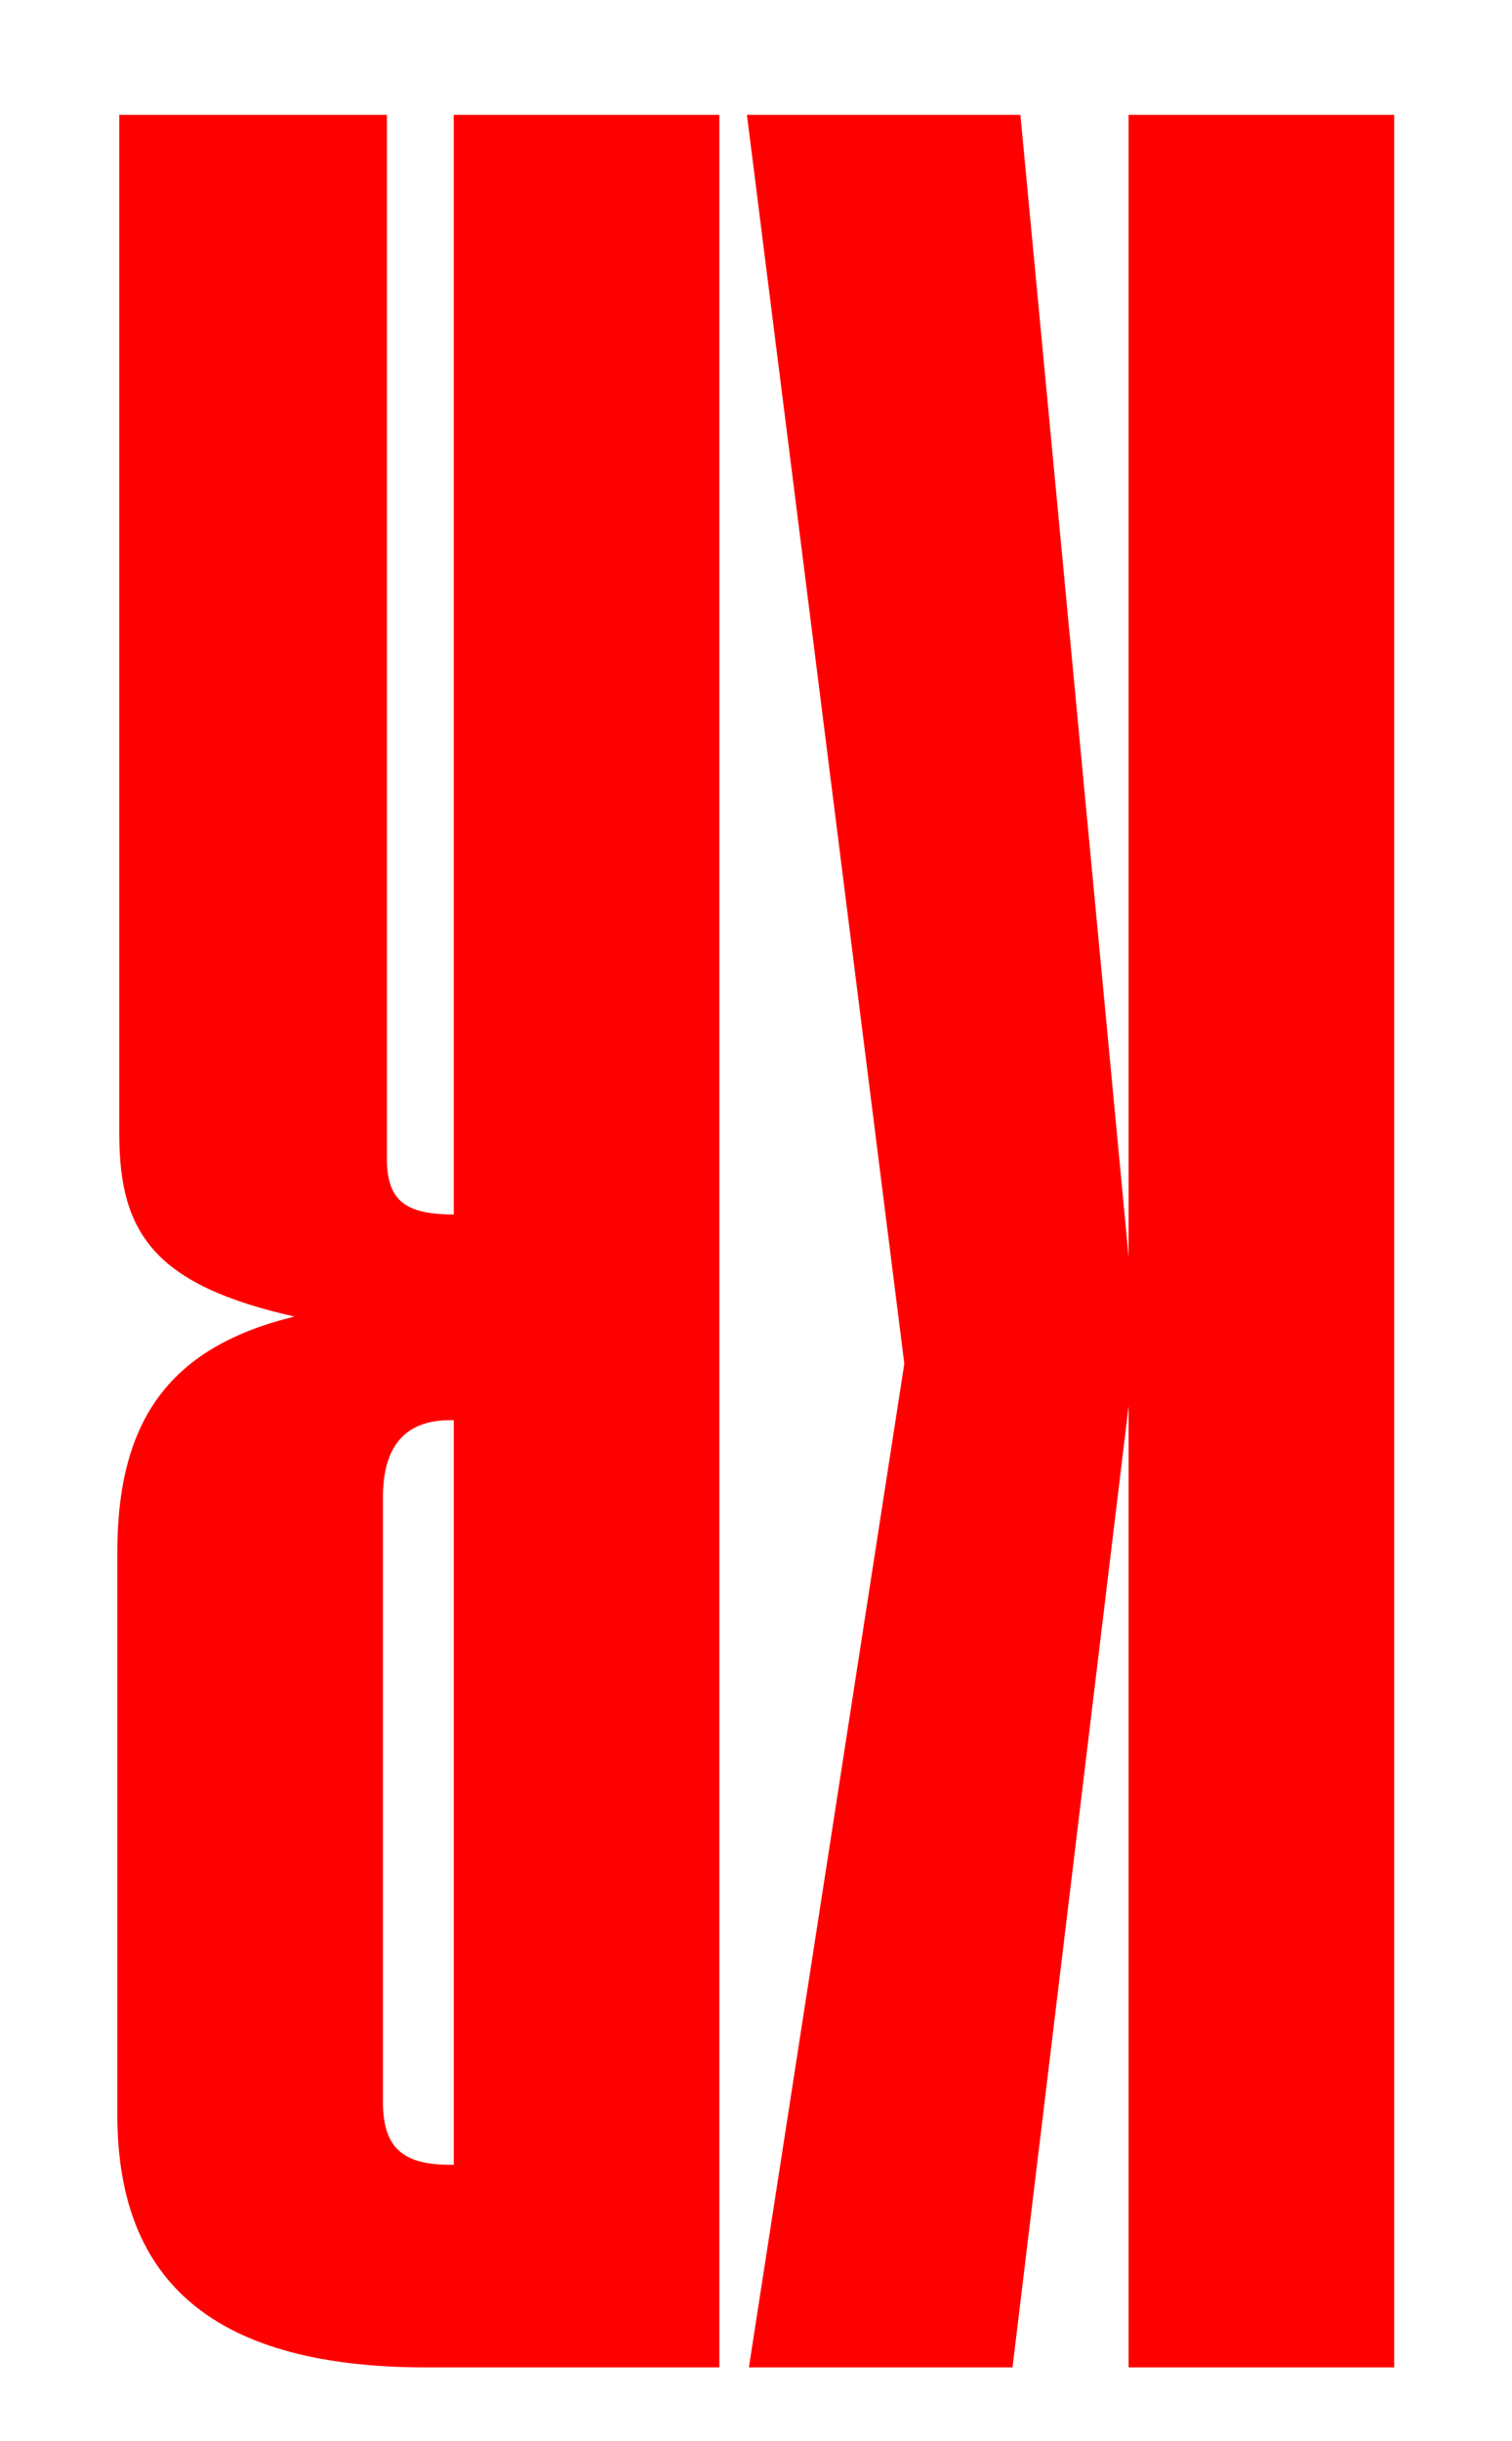 <?xml version="1.0" encoding="UTF-8"?>
<svg id="Calque_1" data-name="Calque 1" xmlns="http://www.w3.org/2000/svg" viewBox="0 0 609.42 983.27">
  <defs>
    <style>
      .cls-1 {
        fill: red;
      }
    </style>
  </defs>
  <path class="cls-1" d="M454.89,506.32V46.27h107.05V953.72h-107.05v-387.28l-46.79,387.28h-106.26l62.65-404.37L301.05,46.27h110.23l43.61,460.05Z"/>
  <path class="cls-1" d="M289.95,953.72h-118.16c-90.4,0-124.5-38.6-124.5-101.88v-226.55c0-54.42,22.2-82.9,71.37-94.92-56.3-12.66-70.58-33.54-70.58-73.41V46.27h107.85V466.46c0,17.09,7.14,22.78,26.96,22.78V46.27h107.05V953.72Zm-108.64-381.59c-18.24,0-26.96,10.76-26.96,31.01v243.63c0,18.35,7.93,25.31,26.96,25.31h1.59v-299.95h-1.59Z"/>
</svg>